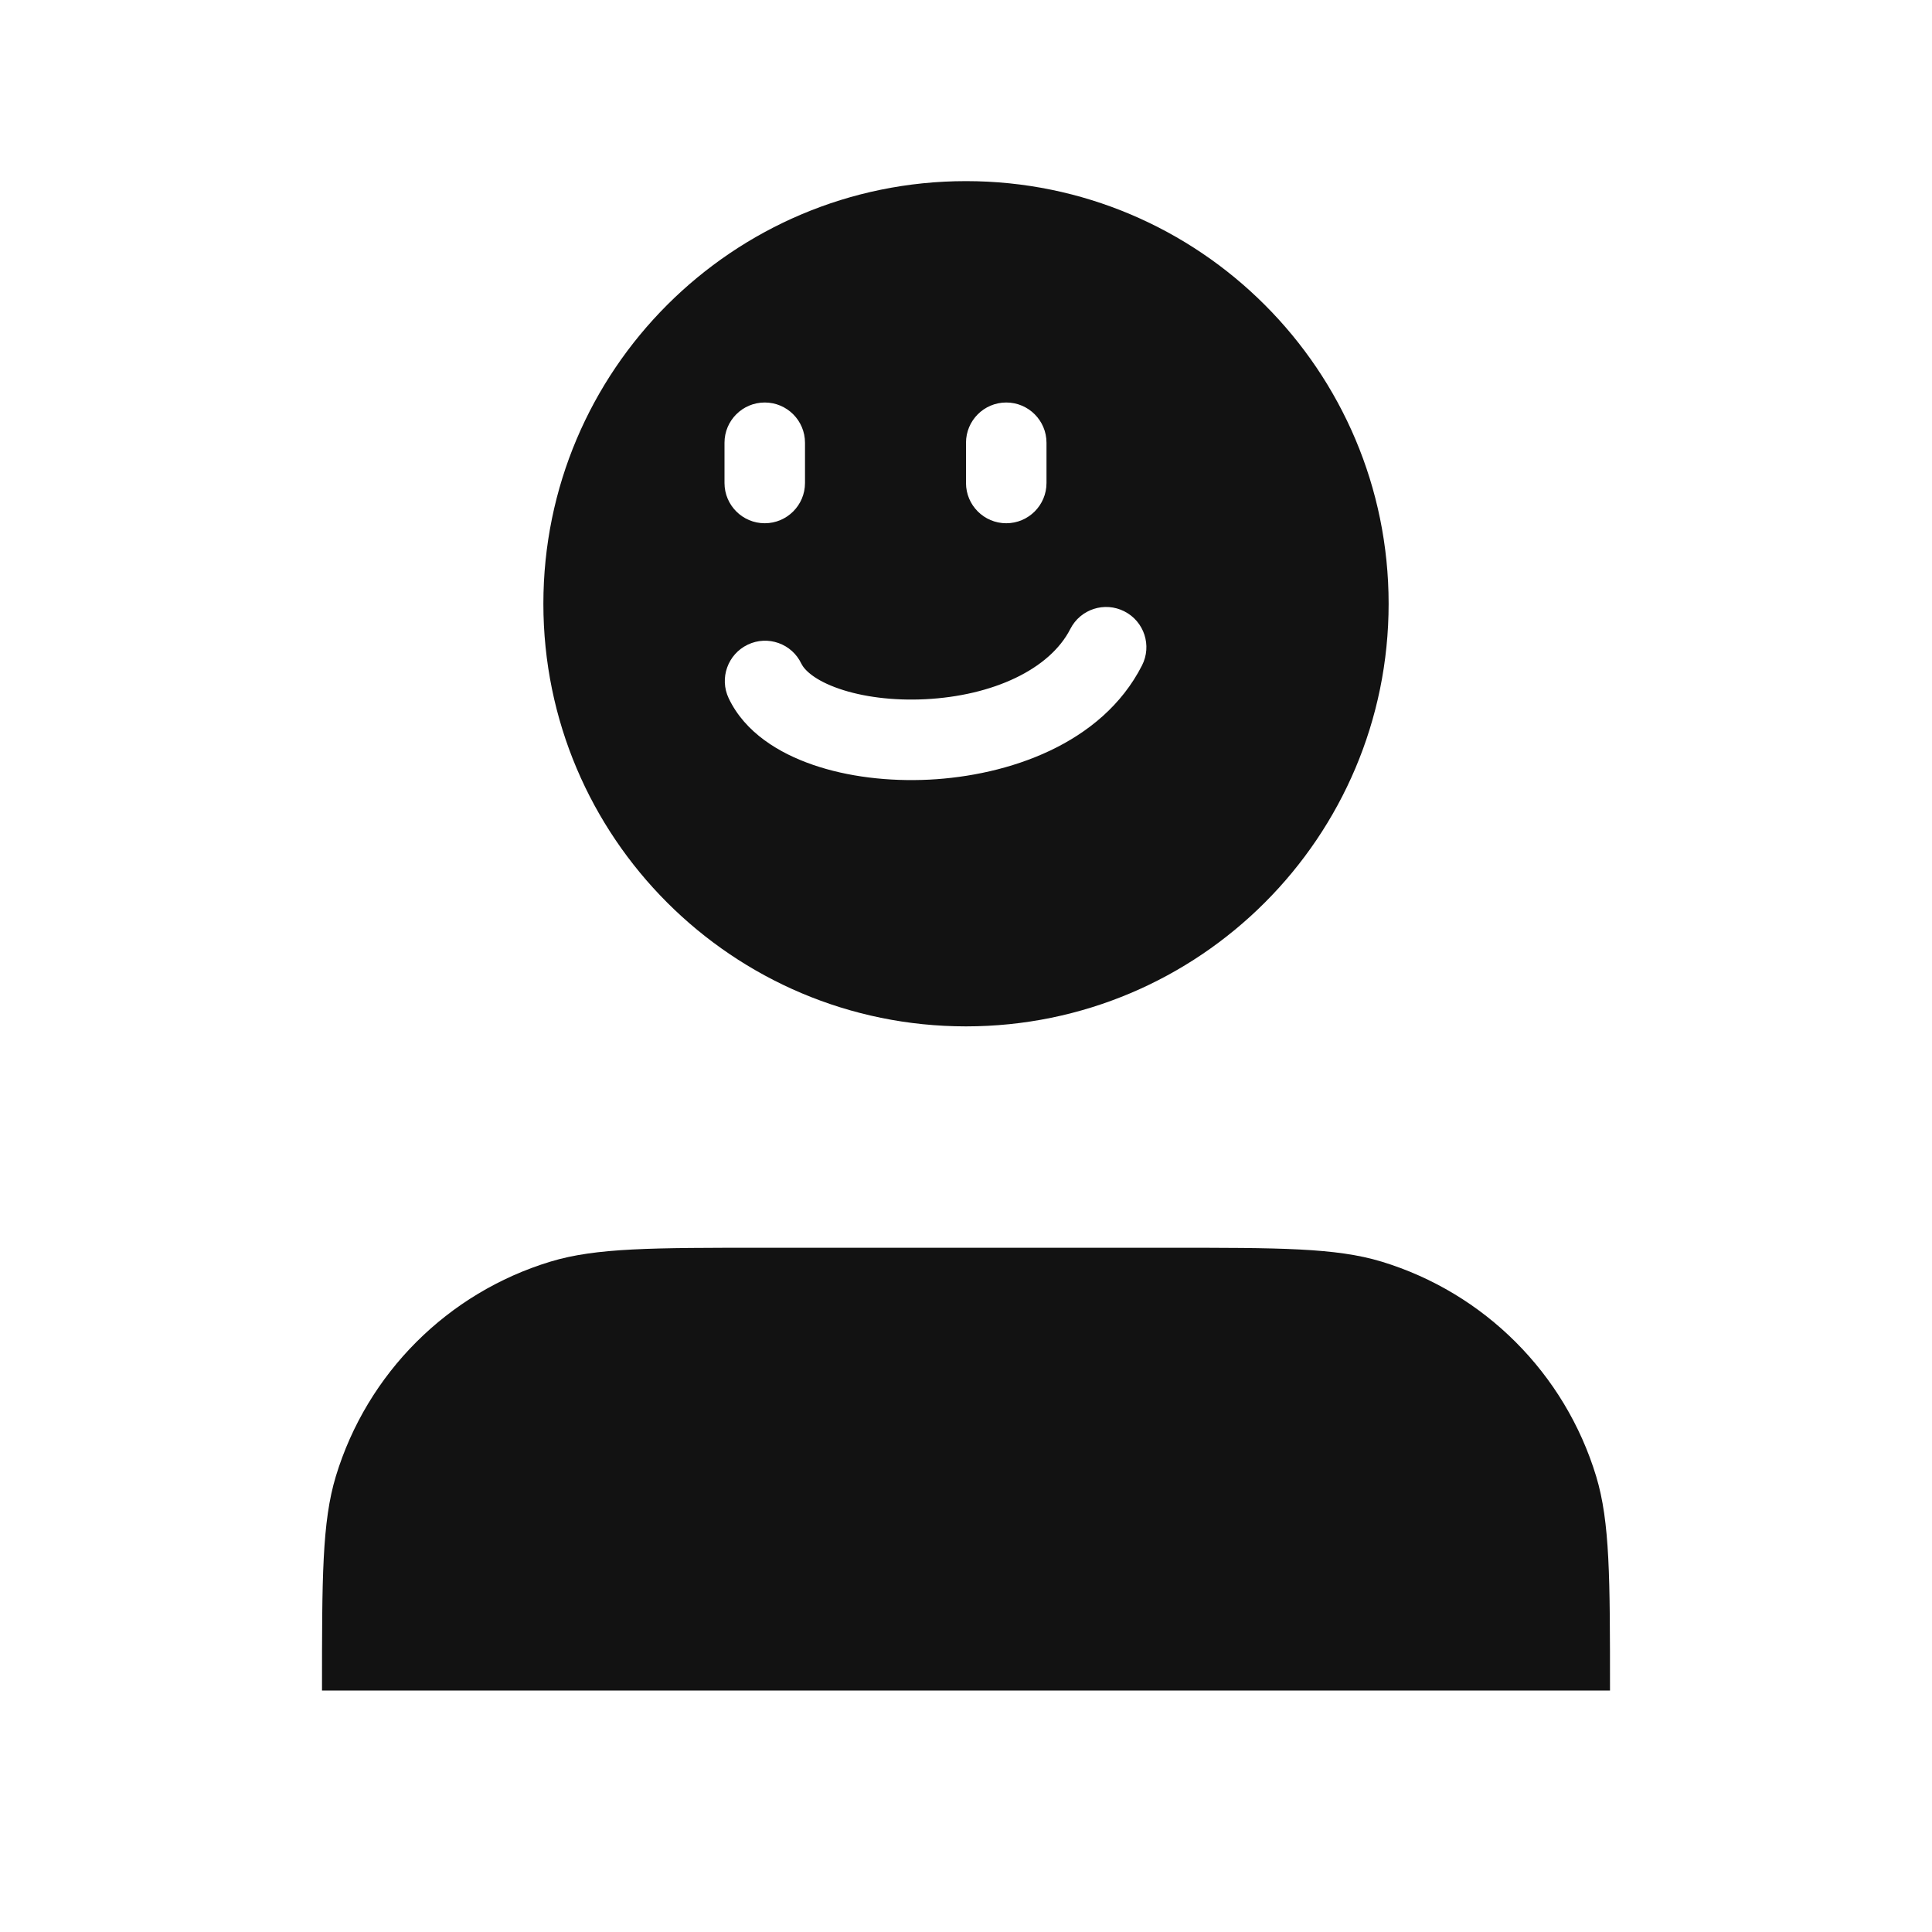 <svg width="24" height="24" viewBox="0 0 24 24" fill="none" xmlns="http://www.w3.org/2000/svg">
<path d="M14.5 15.5H9.5C8.104 15.5 7.407 15.5 6.839 15.672C5.56 16.06 4.56 17.061 4.172 18.339C4 18.907 4 19.604 4 21H20C20 19.604 20 18.907 19.828 18.339C19.44 17.061 18.439 16.06 17.161 15.672C16.593 15.5 15.896 15.5 14.5 15.5Z" fill="#121212"/>
<path fill-rule="evenodd" clip-rule="evenodd" d="M16.5 7.5C16.5 9.985 14.485 12 12 12C9.515 12 7.5 9.985 7.5 7.5C7.5 5.015 9.515 3 12 3C14.485 3 16.5 5.015 16.5 7.5ZM9 5.5C9 5.224 9.224 5 9.5 5C9.776 5 10 5.224 10 5.5V6C10 6.276 9.776 6.5 9.5 6.5C9.224 6.5 9 6.276 9 6V5.5ZM12 5.5C12 5.224 12.224 5 12.5 5C12.776 5 13 5.224 13 5.5V6C13 6.276 12.776 6.5 12.5 6.5C12.224 6.5 12 6.276 12 6V5.5ZM14.186 8.267C14.312 8.021 14.214 7.72 13.968 7.595C13.722 7.469 13.421 7.567 13.296 7.813C13.039 8.317 12.331 8.644 11.493 8.686C11.093 8.706 10.715 8.656 10.425 8.556C10.119 8.451 9.992 8.321 9.955 8.245C9.837 7.995 9.538 7.889 9.289 8.008C9.04 8.127 8.934 8.425 9.052 8.674C9.256 9.103 9.683 9.358 10.099 9.501C10.53 9.65 11.039 9.71 11.543 9.685C12.515 9.636 13.686 9.249 14.186 8.267Z" fill="#121212"/>
<path fill-rule="evenodd" clip-rule="evenodd" d="M12 3.75C9.929 3.75 8.25 5.429 8.25 7.5C8.25 9.571 9.929 11.25 12 11.25C14.071 11.25 15.75 9.571 15.75 7.5C15.75 5.429 14.071 3.75 12 3.75ZM6.75 7.5C6.75 4.601 9.101 2.25 12 2.25C14.899 2.25 17.25 4.601 17.25 7.5C17.25 10.399 14.899 12.75 12 12.75C9.101 12.75 6.75 10.399 6.75 7.5Z" fill="#121212"/>
</svg>
